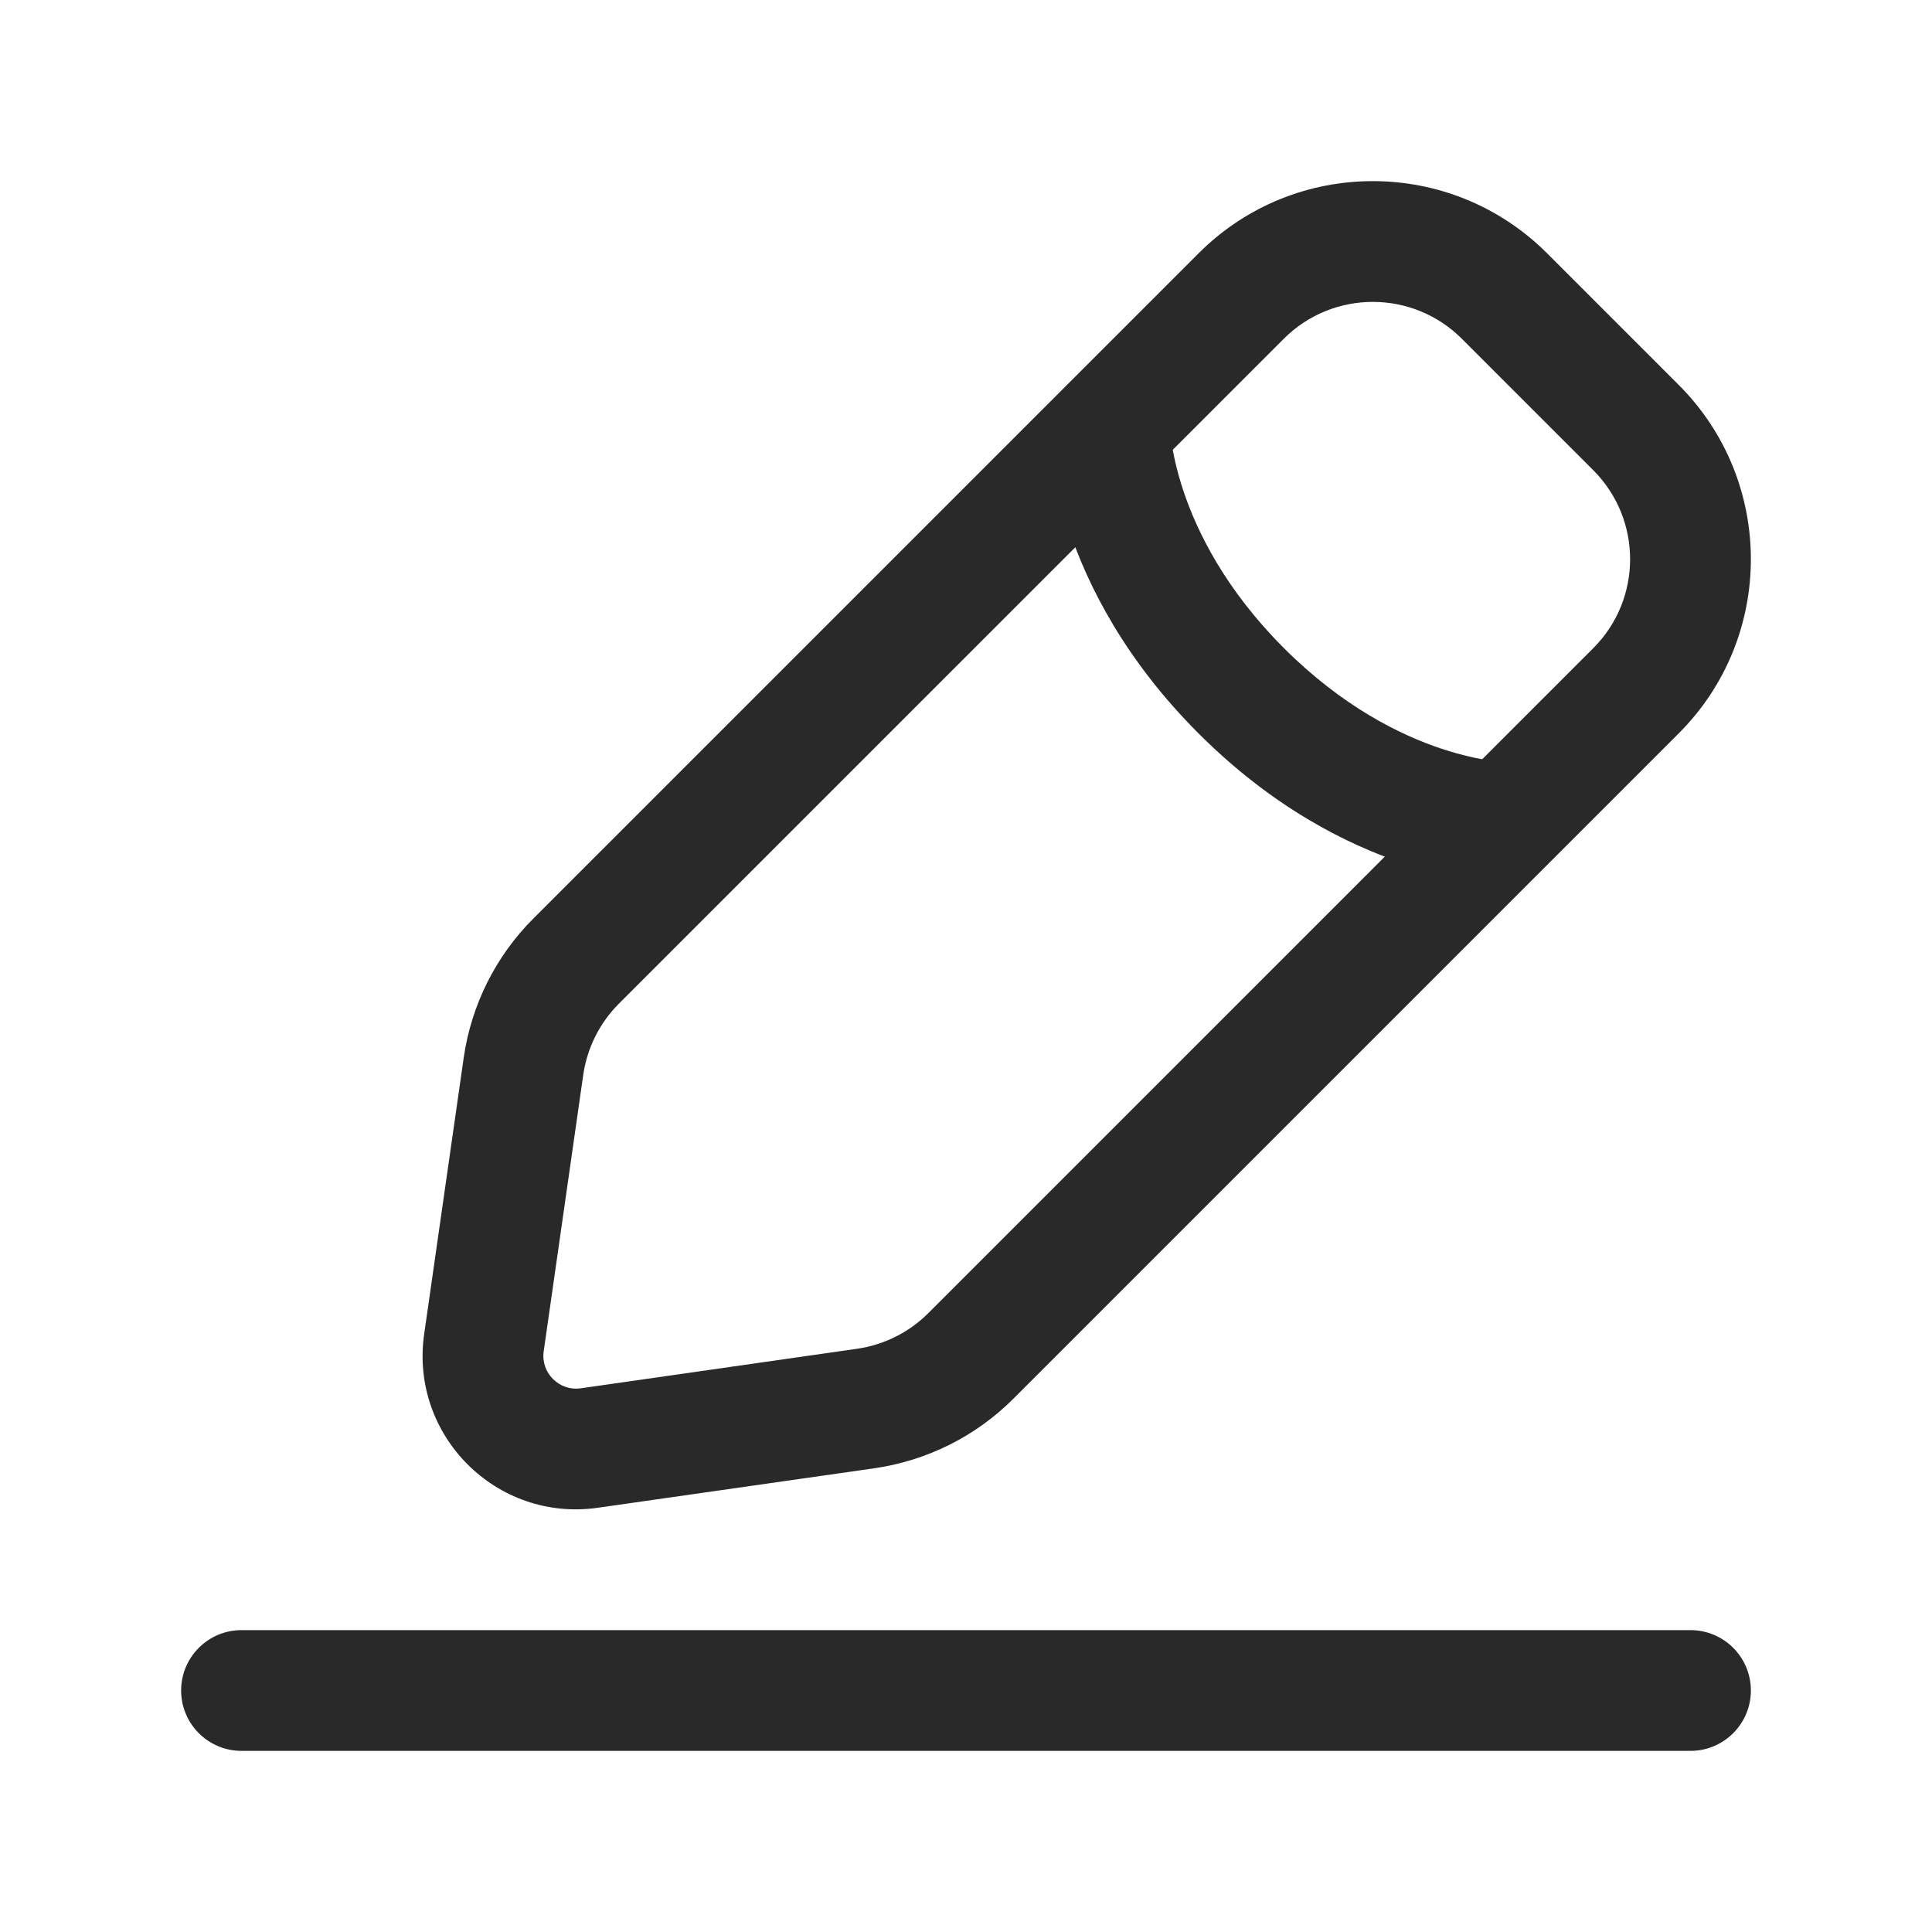 <svg width="24" height="24" viewBox="0 0 24 24" fill="none" xmlns="http://www.w3.org/2000/svg">
<path d="M3 20.25C2.586 20.25 2.25 20.586 2.25 21C2.25 21.414 2.586 21.75 3 21.75V20.25ZM21 21.75C21.414 21.75 21.75 21.414 21.75 21C21.75 20.586 21.414 20.25 21 20.25V21.75ZM7.32 17.988L7.214 17.246H7.214L7.32 17.988ZM6.012 16.68L5.269 16.574L6.012 16.68ZM7.156 11.94L6.626 11.41H6.626L7.156 11.94ZM6.502 13.248L7.245 13.354L6.502 13.248ZM12.06 16.844L12.59 17.374L12.06 16.844ZM10.752 17.498L10.858 18.24H10.858L10.752 17.498ZM20.323 5.312L19.793 5.842V5.842L20.323 5.312ZM20.323 8.581L19.793 8.051L20.323 8.581ZM18.688 3.677L19.219 3.147V3.147L18.688 3.677ZM15.419 3.677L15.949 4.207L15.419 3.677ZM14.534 5.312C14.534 4.897 14.199 4.562 13.784 4.562C13.37 4.562 13.034 4.897 13.034 5.312H14.534ZM18.688 10.966C19.102 10.966 19.438 10.63 19.438 10.216C19.438 9.801 19.102 9.466 18.688 9.466V10.966ZM3 21.75H21V20.25H3V21.75ZM18.158 4.207L19.793 5.842L20.853 4.781L19.219 3.147L18.158 4.207ZM19.793 8.051L11.53 16.314L12.59 17.374L20.853 9.111L19.793 8.051ZM7.686 12.47L15.949 4.207L14.889 3.147L6.626 11.41L7.686 12.47ZM10.646 16.755L7.214 17.246L7.426 18.73L10.858 18.24L10.646 16.755ZM6.754 16.786L7.245 13.354L5.76 13.142L5.269 16.574L6.754 16.786ZM7.214 17.246C6.946 17.284 6.716 17.054 6.754 16.786L5.269 16.574C5.09 17.832 6.168 18.91 7.426 18.73L7.214 17.246ZM6.626 11.41C6.157 11.878 5.854 12.486 5.76 13.142L7.245 13.354C7.293 13.019 7.448 12.709 7.686 12.47L6.626 11.41ZM11.53 16.314C11.291 16.552 10.981 16.707 10.646 16.755L10.858 18.24C11.514 18.146 12.122 17.843 12.59 17.374L11.53 16.314ZM19.793 5.842C20.402 6.452 20.402 7.441 19.793 8.051L20.853 9.111C22.049 7.916 22.049 5.977 20.853 4.781L19.793 5.842ZM19.219 3.147C18.023 1.951 16.084 1.951 14.889 3.147L15.949 4.207C16.559 3.598 17.548 3.598 18.158 4.207L19.219 3.147ZM13.784 5.312C13.034 5.312 13.034 5.312 13.034 5.312C13.034 5.313 13.034 5.313 13.034 5.313C13.034 5.314 13.034 5.314 13.034 5.315C13.034 5.316 13.034 5.317 13.034 5.319C13.034 5.322 13.034 5.325 13.035 5.328C13.035 5.336 13.035 5.344 13.035 5.355C13.036 5.375 13.037 5.402 13.039 5.435C13.044 5.501 13.052 5.59 13.068 5.699C13.099 5.917 13.159 6.217 13.277 6.571C13.514 7.281 13.98 8.202 14.889 9.111L15.949 8.051C15.224 7.325 14.872 6.612 14.7 6.096C14.614 5.837 14.572 5.626 14.552 5.487C14.543 5.417 14.538 5.366 14.536 5.335C14.535 5.32 14.535 5.31 14.534 5.306C14.534 5.304 14.534 5.304 14.534 5.305C14.534 5.305 14.534 5.306 14.534 5.307C14.534 5.308 14.534 5.308 14.534 5.309C14.534 5.309 14.534 5.31 14.534 5.31C14.534 5.311 14.534 5.311 14.534 5.311C14.534 5.311 14.534 5.312 13.784 5.312ZM14.889 9.111C15.798 10.02 16.719 10.486 17.43 10.723C17.783 10.841 18.083 10.901 18.301 10.932C18.41 10.948 18.5 10.956 18.565 10.961C18.598 10.963 18.625 10.964 18.645 10.965C18.656 10.965 18.665 10.965 18.672 10.965C18.675 10.966 18.678 10.966 18.681 10.966C18.683 10.966 18.684 10.966 18.685 10.966C18.686 10.966 18.686 10.966 18.687 10.966C18.687 10.966 18.687 10.966 18.688 10.966C18.688 10.966 18.688 10.966 18.688 10.216C18.688 9.466 18.689 9.466 18.689 9.466C18.689 9.466 18.689 9.466 18.69 9.466C18.69 9.466 18.691 9.466 18.691 9.466C18.692 9.466 18.692 9.466 18.693 9.466C18.694 9.466 18.695 9.466 18.695 9.466C18.696 9.466 18.696 9.466 18.694 9.466C18.69 9.465 18.68 9.465 18.665 9.464C18.634 9.462 18.583 9.458 18.513 9.448C18.374 9.428 18.163 9.386 17.904 9.3C17.388 9.128 16.675 8.776 15.949 8.051L14.889 9.111Z" fill="#292929"/>
</svg>
